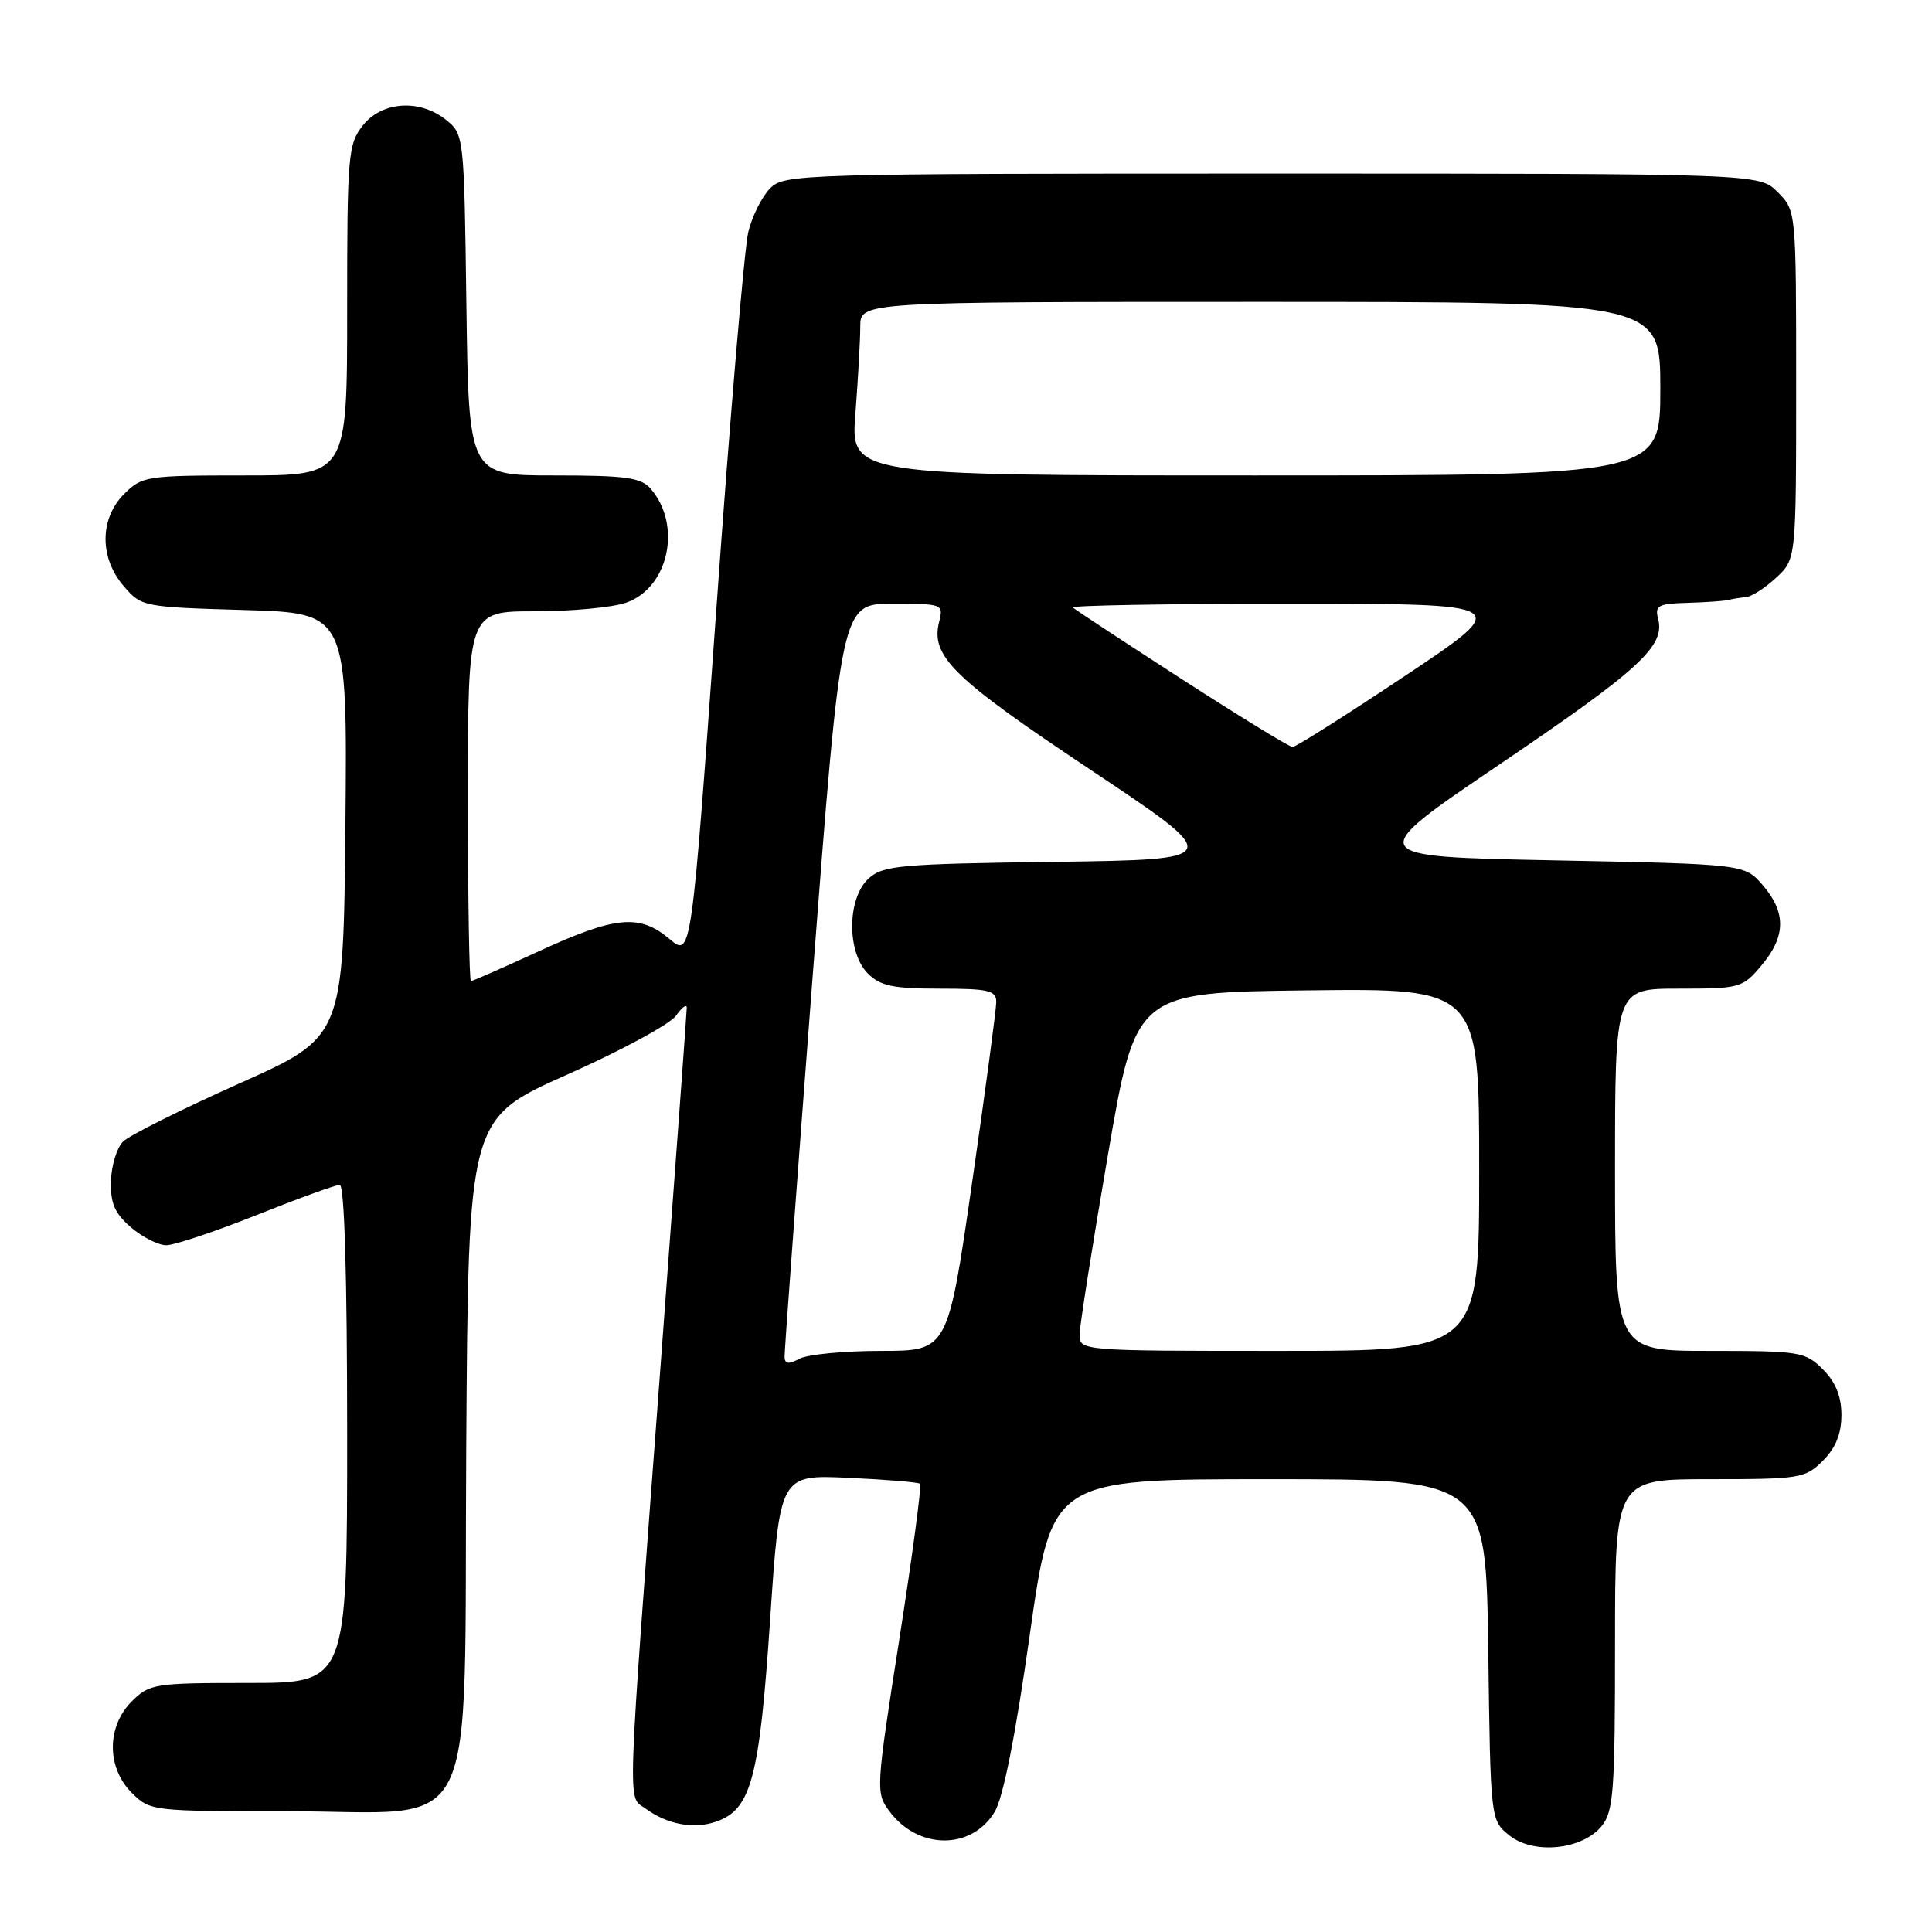 <?xml version="1.0" encoding="UTF-8" standalone="no"?>
<!DOCTYPE svg PUBLIC "-//W3C//DTD SVG 1.1//EN" "http://www.w3.org/Graphics/SVG/1.1/DTD/svg11.dtd" >
<svg xmlns="http://www.w3.org/2000/svg" xmlns:xlink="http://www.w3.org/1999/xlink" version="1.1" viewBox="0 0 256 256">
 <g >
 <path fill="currentColor"
d=" M 212.24 241.95 C 213.80 240.03 214.00 237.29 214.00 217.89 C 214.00 196.00 214.00 196.00 226.55 196.00 C 238.53 196.00 239.20 195.89 241.55 193.55 C 243.24 191.85 244.00 189.98 244.00 187.50 C 244.00 185.02 243.24 183.15 241.55 181.45 C 239.20 179.11 238.53 179.00 226.55 179.00 C 214.00 179.00 214.00 179.00 214.00 155.00 C 214.00 131.00 214.00 131.00 222.41 131.00 C 230.58 131.00 230.90 130.91 233.41 127.92 C 236.64 124.08 236.69 120.92 233.59 117.31 C 231.18 114.50 231.18 114.50 205.92 114.00 C 180.66 113.50 180.66 113.50 198.86 101.18 C 217.29 88.69 220.65 85.60 219.71 82.00 C 219.25 80.24 219.71 79.99 223.59 79.88 C 226.02 79.81 228.45 79.64 229.00 79.50 C 229.55 79.36 230.61 79.19 231.35 79.12 C 232.10 79.06 233.90 77.90 235.35 76.55 C 238.00 74.10 238.00 74.10 238.00 51.00 C 238.00 27.91 238.00 27.91 235.55 25.45 C 233.09 23.00 233.09 23.00 168.55 23.00 C 105.92 23.00 103.94 23.06 102.05 24.95 C 100.98 26.02 99.68 28.61 99.16 30.70 C 98.64 32.79 96.73 55.28 94.92 80.68 C 91.61 126.85 91.61 126.85 88.73 124.43 C 84.75 121.08 81.58 121.37 71.50 126.00 C 66.72 128.20 62.62 130.00 62.40 130.00 C 62.18 130.00 62.00 118.97 62.00 105.50 C 62.00 81.00 62.00 81.00 70.85 81.00 C 75.72 81.00 81.17 80.49 82.96 79.86 C 88.62 77.89 90.40 69.58 86.21 64.75 C 84.93 63.28 82.91 63.00 73.40 63.00 C 62.11 63.00 62.11 63.00 61.80 40.41 C 61.50 18.05 61.48 17.80 59.14 15.91 C 55.64 13.08 50.61 13.41 48.07 16.63 C 46.12 19.12 46.00 20.53 46.00 41.13 C 46.00 63.00 46.00 63.00 32.45 63.00 C 19.41 63.00 18.82 63.09 16.45 65.45 C 13.19 68.72 13.16 73.91 16.39 77.66 C 18.74 80.40 18.96 80.44 32.40 80.83 C 46.03 81.23 46.03 81.23 45.77 109.32 C 45.50 137.41 45.50 137.41 31.65 143.59 C 24.03 147.00 17.12 150.45 16.30 151.27 C 15.48 152.09 14.76 154.45 14.70 156.51 C 14.62 159.44 15.20 160.78 17.35 162.63 C 18.87 163.93 20.98 165.00 22.04 165.00 C 23.09 165.00 28.48 163.20 34.00 161.00 C 39.52 158.80 44.48 157.00 45.02 157.00 C 45.64 157.00 46.00 169.12 46.00 190.00 C 46.00 223.00 46.00 223.00 32.95 223.00 C 20.44 223.00 19.81 223.10 17.45 225.45 C 14.12 228.79 14.12 234.21 17.45 237.55 C 19.88 239.97 20.13 240.00 37.90 240.00 C 64.02 240.00 61.44 245.22 61.78 191.70 C 62.06 148.22 62.06 148.22 75.11 142.41 C 82.29 139.22 88.80 135.69 89.58 134.58 C 90.36 133.47 91.00 132.99 91.00 133.53 C 91.00 134.06 89.42 155.58 87.50 181.35 C 82.99 241.54 83.12 237.88 85.53 239.64 C 88.42 241.76 91.93 242.41 94.89 241.38 C 99.53 239.78 100.63 235.65 102.04 214.71 C 103.33 195.40 103.33 195.40 112.42 195.82 C 117.41 196.05 121.69 196.40 121.91 196.61 C 122.14 196.82 120.90 206.10 119.16 217.24 C 116.05 237.12 116.03 237.55 117.85 240.00 C 121.65 245.12 128.71 245.17 131.79 240.10 C 132.92 238.25 134.55 230.02 136.45 216.62 C 139.37 196.00 139.37 196.00 168.13 196.00 C 196.89 196.00 196.89 196.00 197.20 218.59 C 197.50 241.18 197.50 241.18 199.98 243.19 C 203.19 245.78 209.67 245.13 212.24 241.95 Z  M 103.96 179.79 C 103.94 179.08 105.62 156.34 107.69 129.25 C 111.47 80.00 111.47 80.00 118.25 80.00 C 124.92 80.00 125.03 80.04 124.44 82.40 C 123.29 86.95 126.26 89.85 144.47 101.98 C 162.34 113.89 162.34 113.89 139.77 114.20 C 119.23 114.47 117.02 114.67 115.10 116.40 C 112.24 119.00 112.18 126.18 115.00 129.00 C 116.64 130.64 118.33 131.00 124.50 131.00 C 130.97 131.00 132.00 131.24 132.01 132.75 C 132.01 133.71 130.57 144.51 128.80 156.75 C 125.59 179.00 125.59 179.00 116.73 179.00 C 111.86 179.00 107.00 179.47 105.93 180.04 C 104.49 180.81 103.99 180.74 103.96 179.79 Z  M 143.06 176.75 C 143.09 175.51 144.78 164.82 146.81 153.00 C 150.50 131.50 150.50 131.50 173.25 131.23 C 196.00 130.96 196.00 130.96 196.00 154.98 C 196.00 179.00 196.00 179.00 169.50 179.00 C 143.00 179.00 143.00 179.00 143.06 176.75 Z  M 156.58 89.98 C 148.93 85.04 142.44 80.77 142.16 80.50 C 141.89 80.22 154.90 80.00 171.08 80.00 C 200.49 80.00 200.49 80.00 186.26 89.50 C 178.43 94.72 171.69 98.99 171.27 98.98 C 170.84 98.97 164.24 94.92 156.58 89.98 Z  M 113.35 54.75 C 113.70 50.21 113.99 45.04 113.99 43.25 C 114.00 40.00 114.00 40.00 167.00 40.00 C 220.00 40.00 220.00 40.00 220.00 51.50 C 220.00 63.00 220.00 63.00 166.35 63.00 C 112.70 63.00 112.70 63.00 113.35 54.75 Z "/>
</g>
</svg>